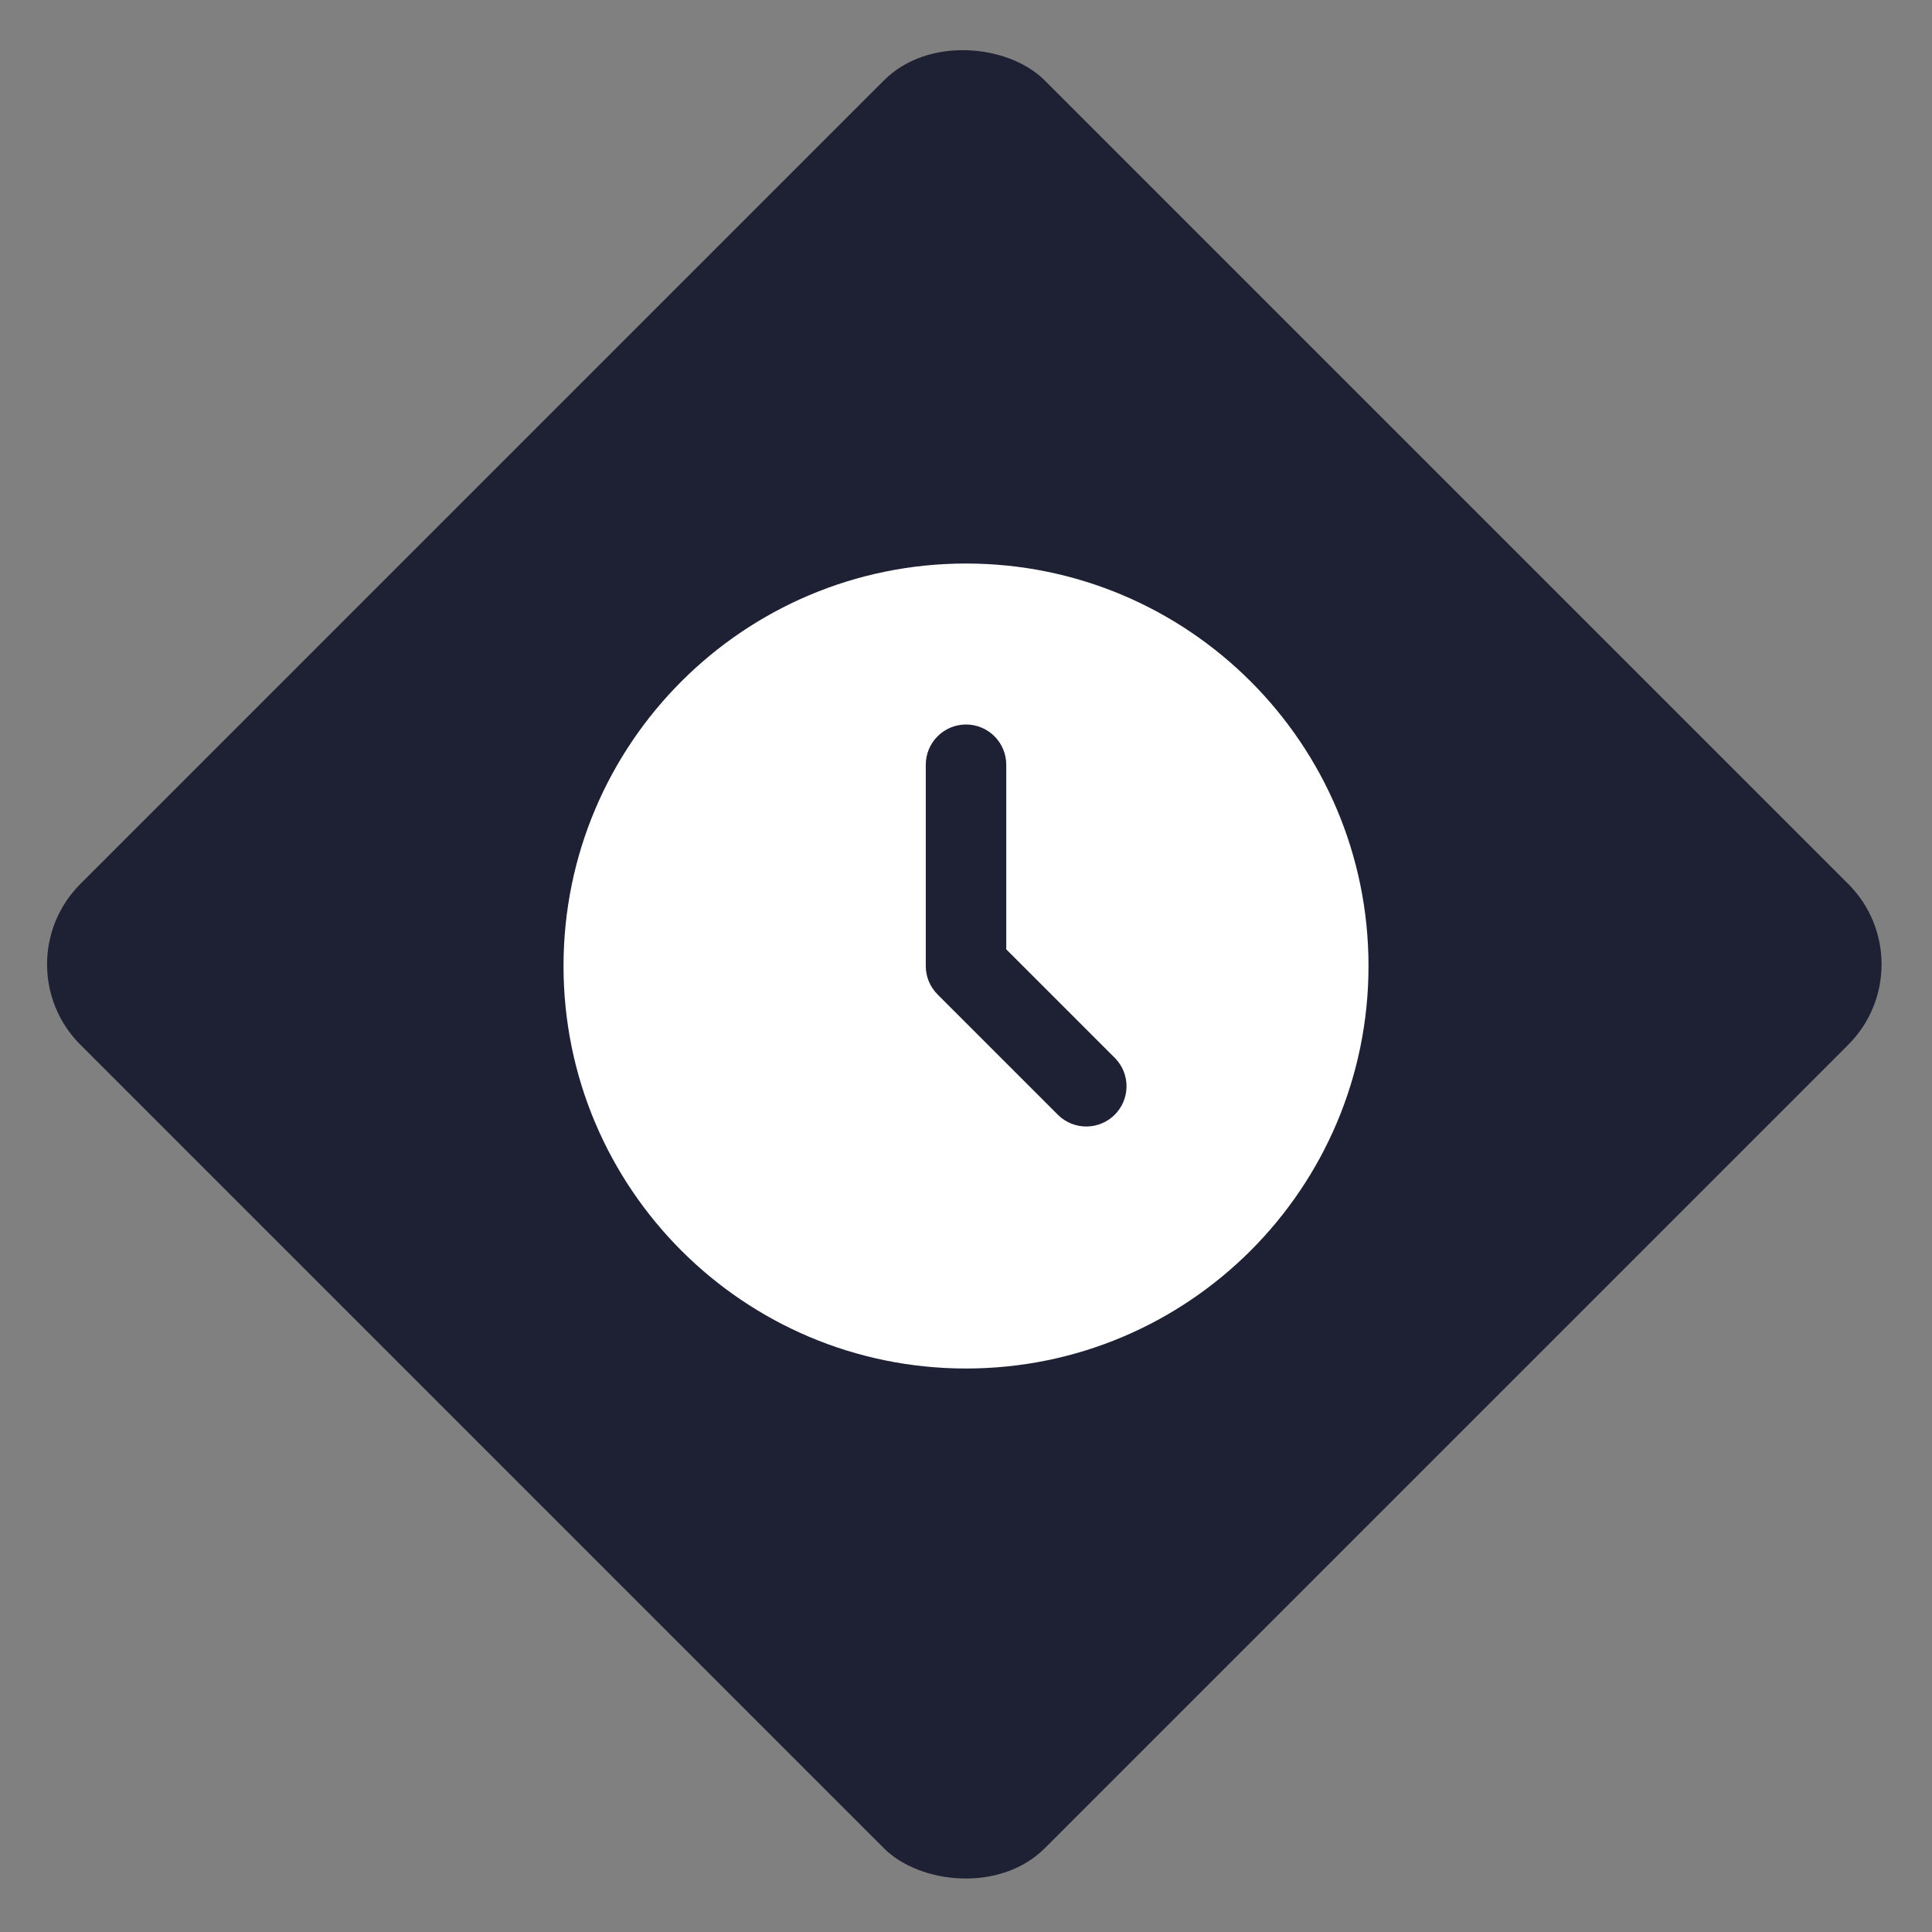 <svg width="56" height="56" viewBox="0 0 56 56" fill="none" xmlns="http://www.w3.org/2000/svg">
<rect x="0" y="0" width="56" height="56" fill="#808080" stroke="none"/>
<g clip-path="url(#clip0_1604_3012)">
<rect y="27.952" width="39.529" height="39.529" rx="3.294" transform="rotate(-45 0 27.952)" fill="#1E2033"/>
<path d="M28.001 16.334C34.444 16.334 39.667 21.557 39.667 28C39.667 34.444 34.444 39.667 28.001 39.667C21.557 39.667 16.334 34.444 16.334 28C16.334 21.557 21.557 16.334 28.001 16.334ZM28.001 21C27.691 21 27.395 21.123 27.176 21.342C26.957 21.561 26.834 21.857 26.834 22.167V28C26.834 28.31 26.957 28.606 27.176 28.825L30.676 32.325C30.896 32.538 31.191 32.655 31.497 32.652C31.802 32.65 32.095 32.527 32.311 32.311C32.528 32.094 32.65 31.802 32.653 31.496C32.656 31.19 32.538 30.895 32.325 30.675L29.167 27.517V22.167C29.167 21.857 29.044 21.561 28.826 21.342C28.607 21.123 28.31 21 28.001 21Z" fill="white"/>
</g>
<defs>
<clipPath id="clip0_1604_3012">
<rect y="27.952" width="39.529" height="39.529" rx="3.294" transform="rotate(-45 0 27.952)" fill="white"/>
</clipPath>
</defs>
</svg>
